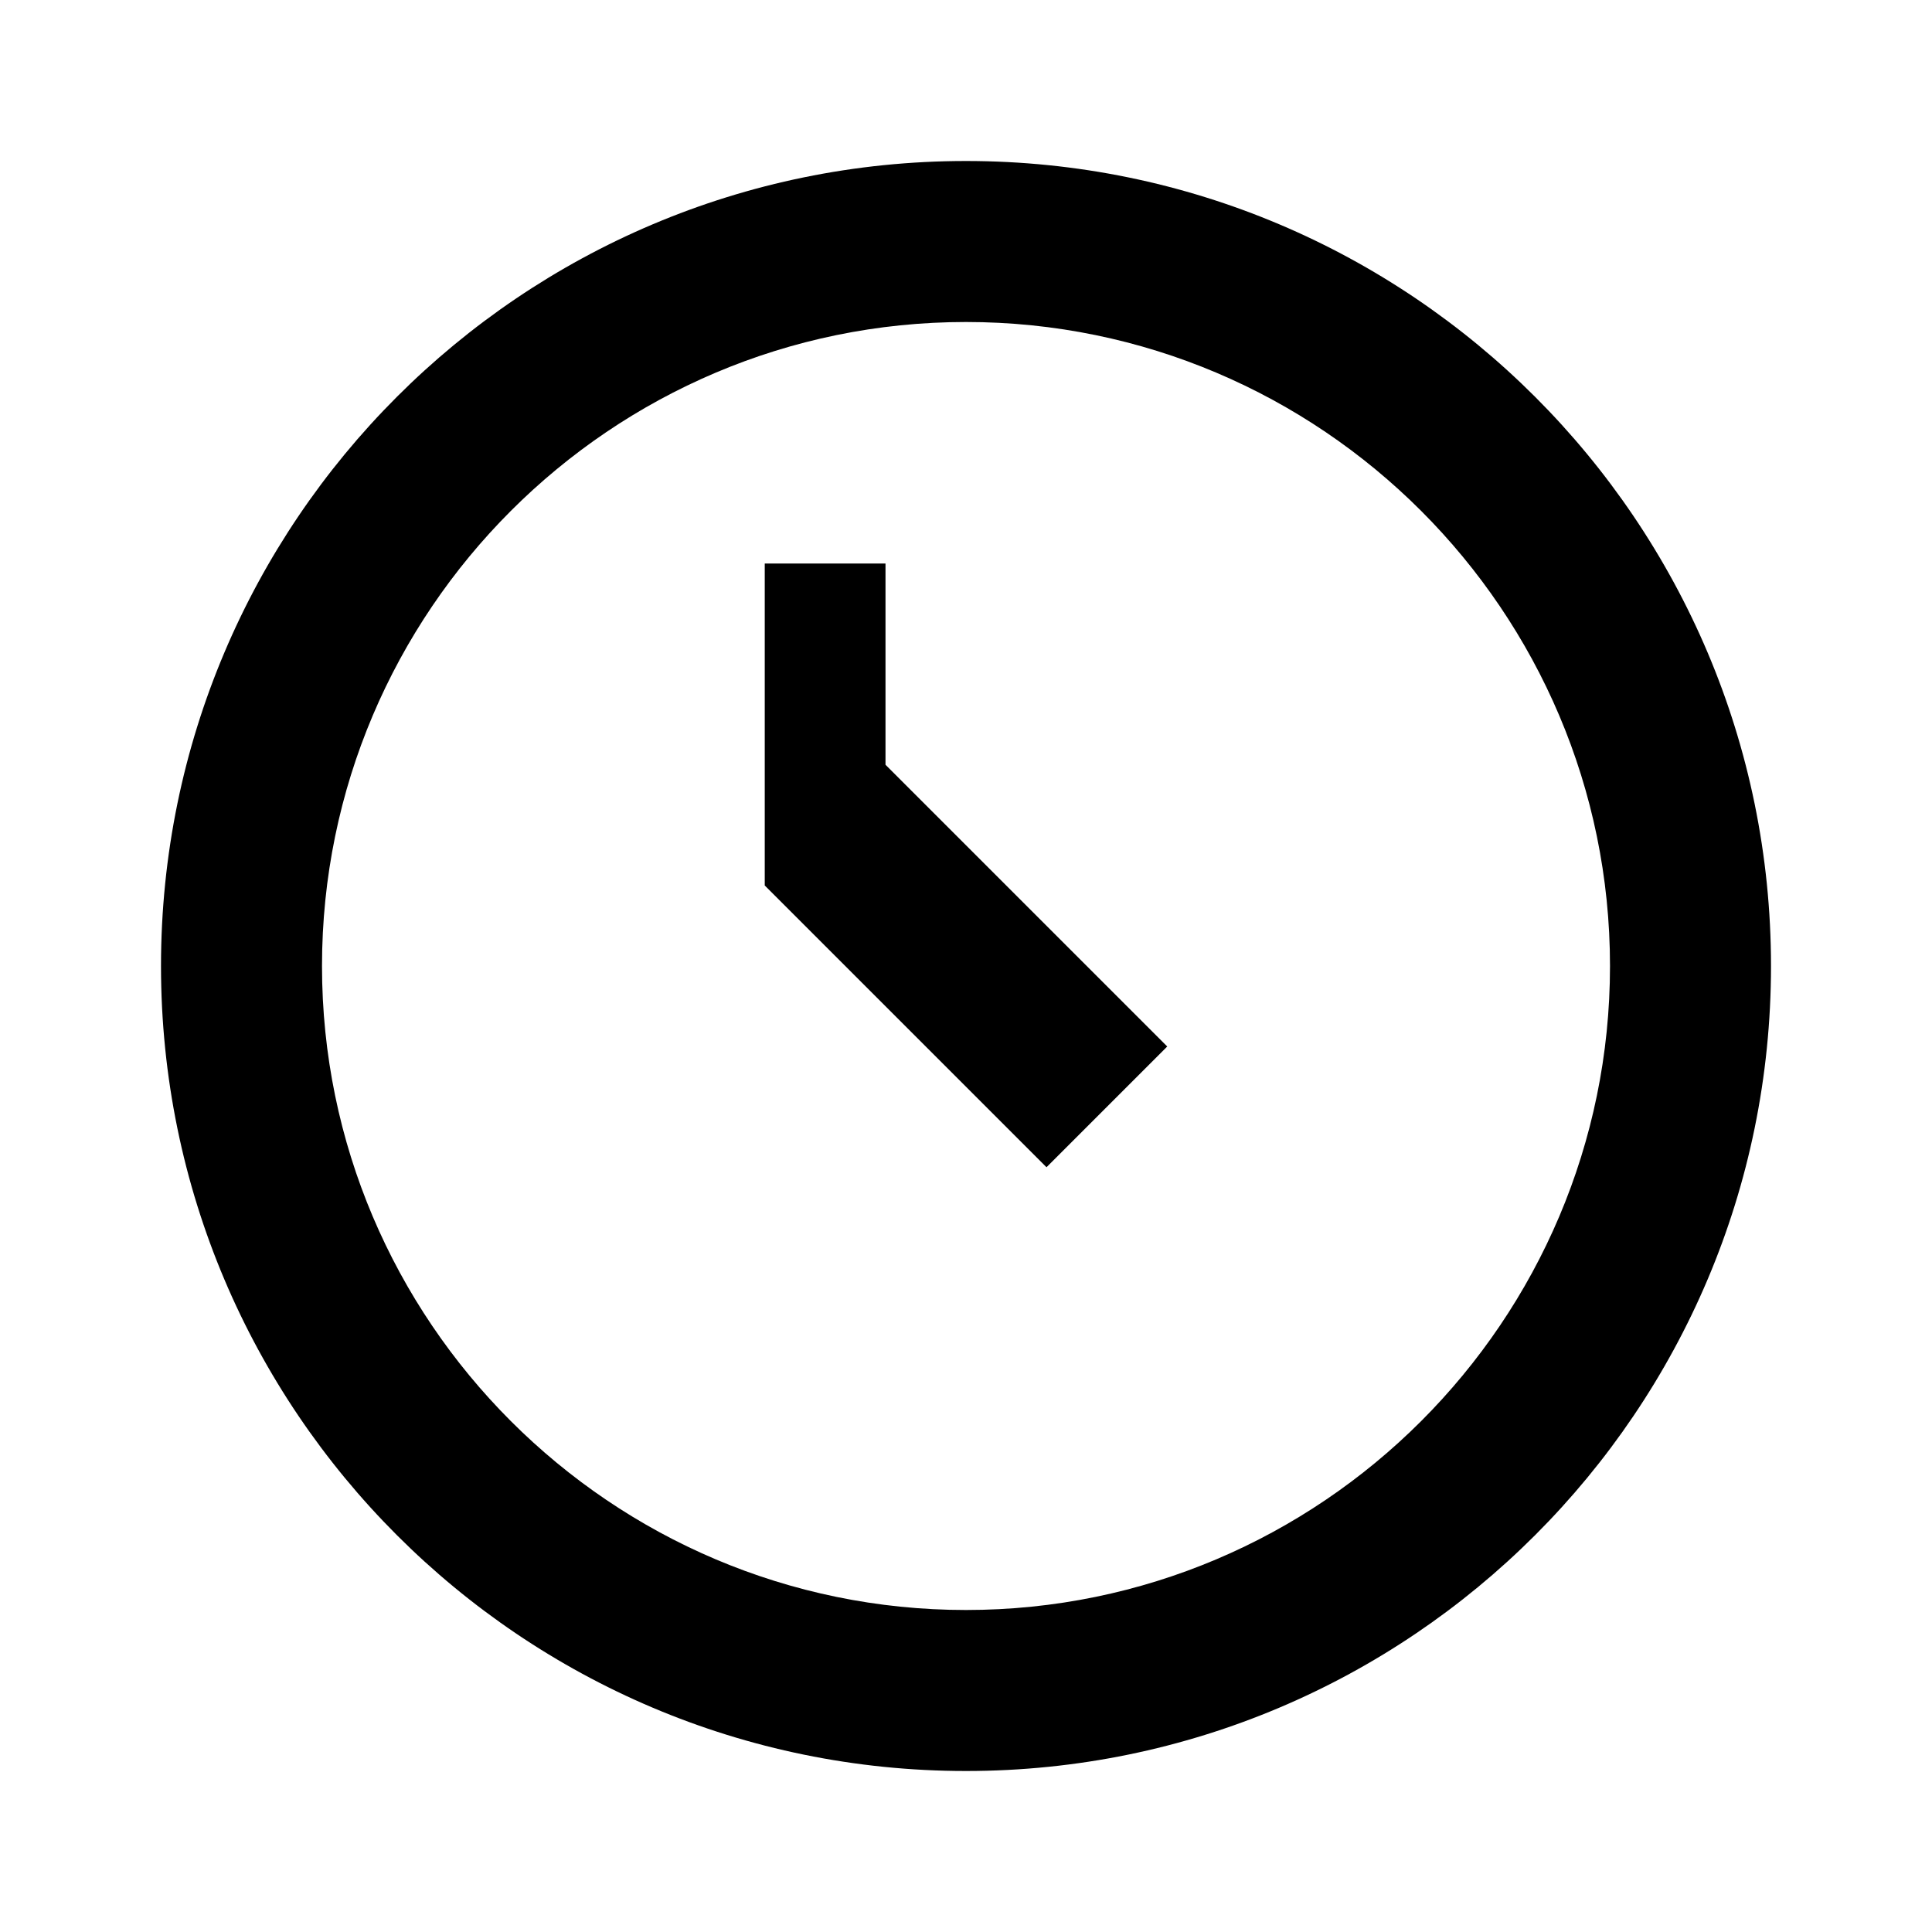 <svg xmlns="http://www.w3.org/2000/svg" viewBox="0 0 24 24" width="24" height="24">
  <path fill="currentColor" d="M12 2C6.48 2 2 6.48 2 12s4.48 10 10 10 10-4.48 10-10S17.52 2 12 2zm0 18c-4.41 0-8-3.59-8-8s3.59-8 8-8 8 3.59 8 8-3.59 8-8 8zm-1-10.5l3.5 3.5-1.5 1.5-3.5-3.5V7h1.5v2.5z"/>
</svg>